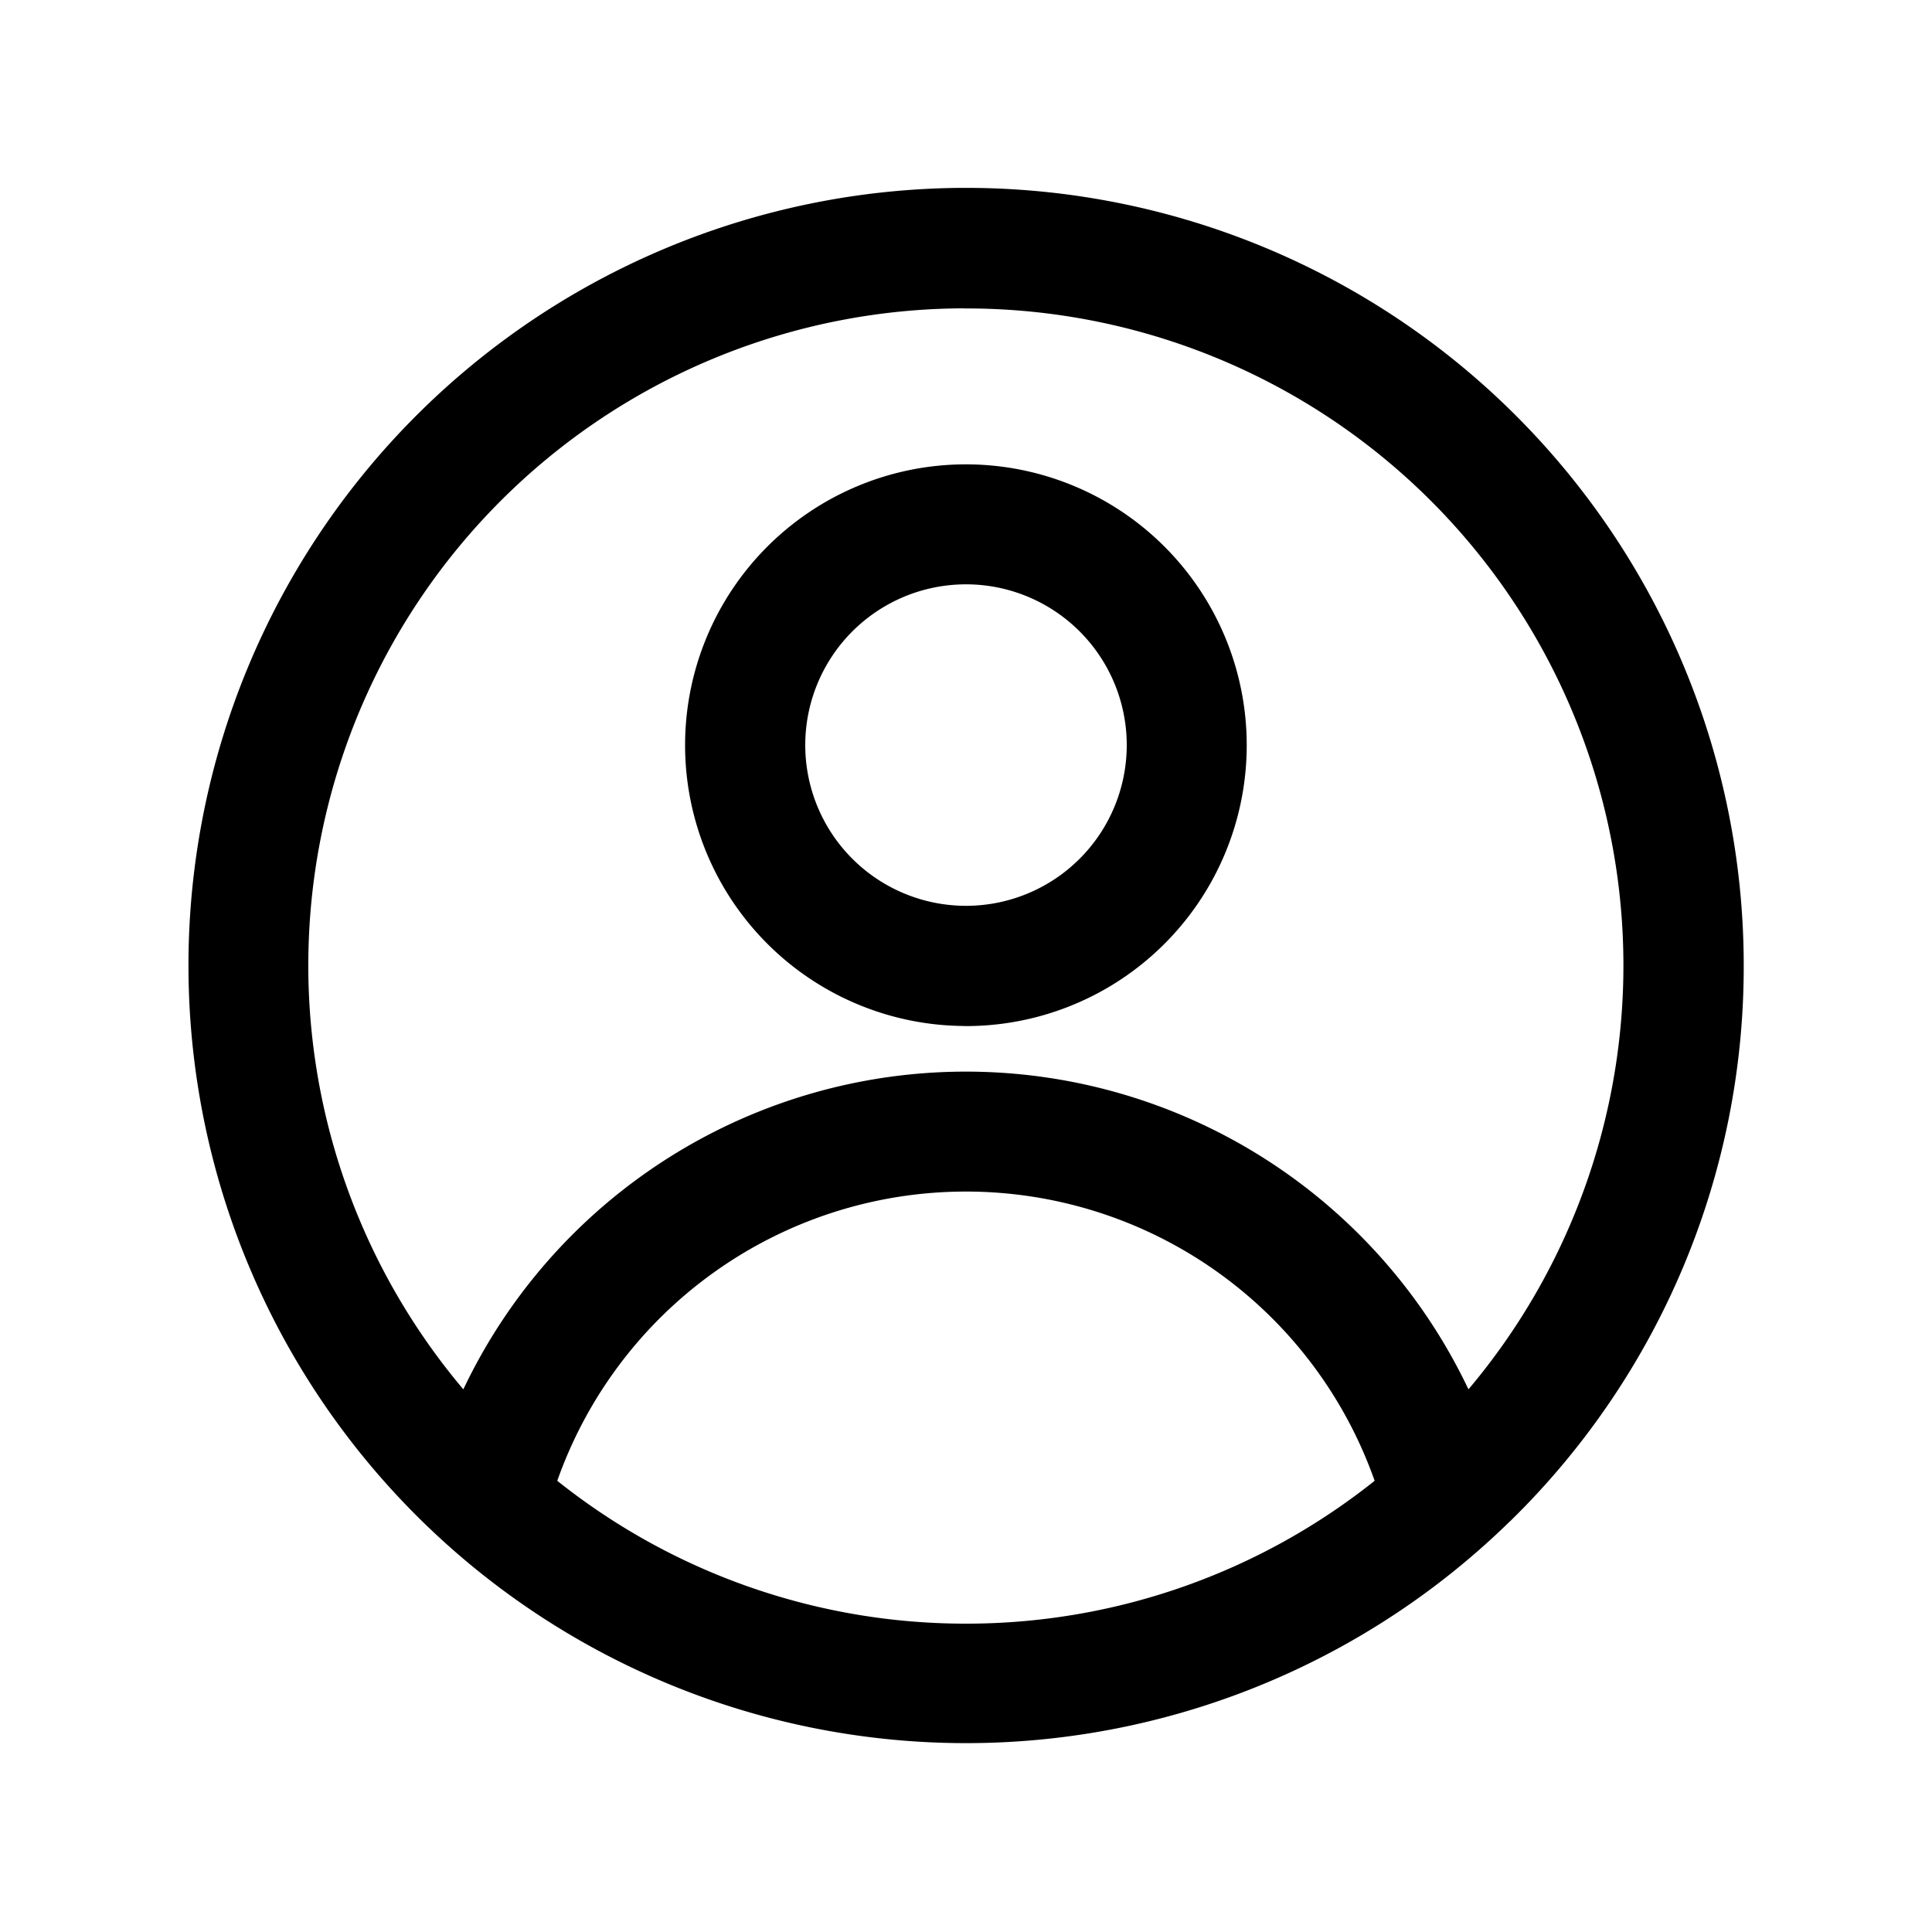 <svg xmlns="http://www.w3.org/2000/svg" width="20" height="20" viewBox="0 0 20 20"><defs><style>.a{fill:#fff;opacity:0;}.b{stroke:#000;stroke-width:0.1px;}</style></defs><rect class="a" width="20" height="20"/><path class="b" d="M13.618,13.711A8,8,0,1,1,16.02,8a7.972,7.972,0,0,1-2.4,5.71Zm-5.6,1.148a6.825,6.825,0,0,0,4.29-1.512,4.536,4.536,0,0,0-8.579,0A6.825,6.825,0,0,0,8.019,14.859Zm0-13.716a6.852,6.852,0,0,0-5.19,11.332,5.709,5.709,0,0,1,10.38,0A6.852,6.852,0,0,0,8.019,1.144Zm0,7.429a2.857,2.857,0,1,1,2.857-2.857A2.857,2.857,0,0,1,8.019,8.573ZM8.019,4A1.714,1.714,0,1,0,9.733,5.715,1.714,1.714,0,0,0,8.019,4Z" transform="translate(1.981 1.999)"/></svg>